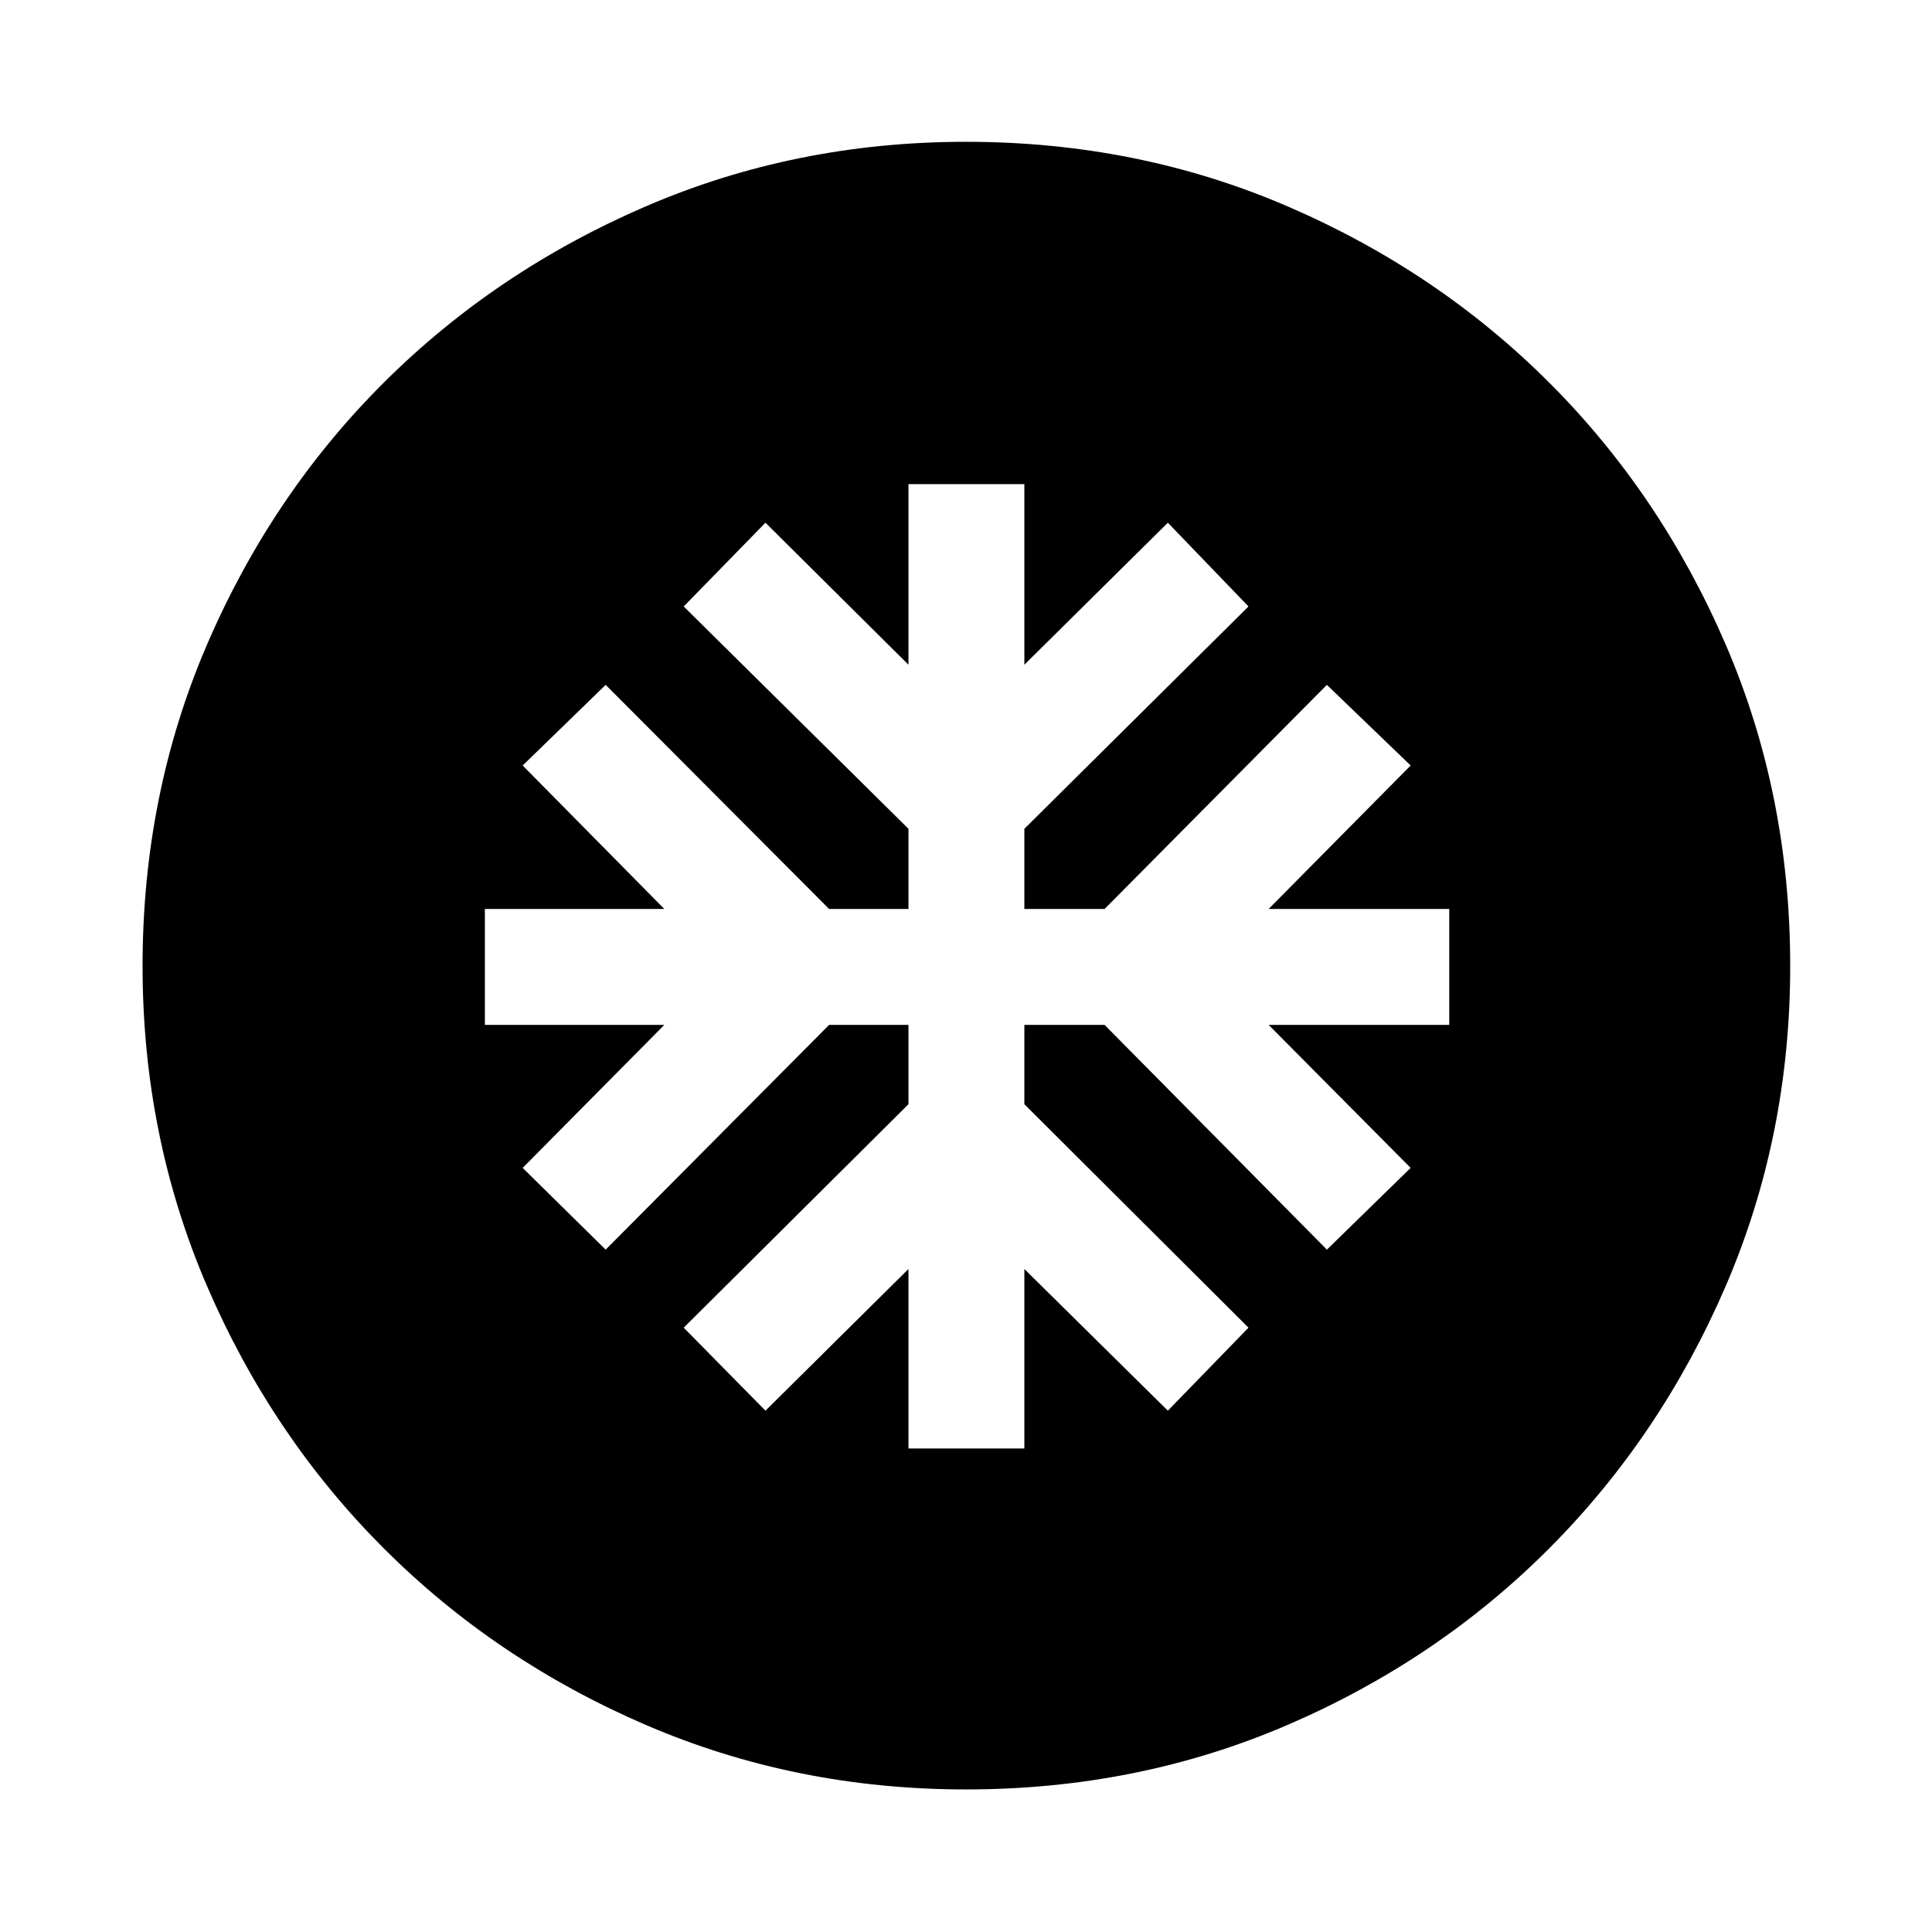 <svg xmlns="http://www.w3.org/2000/svg" height="40" viewBox="0 -960 960 960" width="40"><path d="M451.41-240.26H509v-89.18l71.3 70.4 40.07-41.24L509-411.32v-39.43h39.85l110.47 111.69 41.62-40.62-70.57-71.07h89.75v-57.58h-89.75l70.57-71.3-41.62-40.07-110.47 111.37H509v-39.85l111.37-110.47-40.07-41.62L509-629.7v-89.75h-57.59v89.75l-71.06-70.57-40.62 41.62 111.68 110.47v39.85h-39.42L300.95-619.7l-41.24 40.07 70.4 71.3h-89.18v57.58h89.18l-70.4 71.07 41.24 40.62 111.04-111.69h39.42v39.43L339.73-300.28l40.62 41.24 71.06-70.4v89.18ZM480-70.84q-84.77 0-159.26-32.12t-130.08-87.7q-55.58-55.59-87.7-130.08Q70.84-395.23 70.84-480q0-85.43 32.12-159.93 32.12-74.49 87.7-129.91 55.59-55.41 130.08-87.56 74.49-32.14 159.26-32.14 85.43 0 159.93 32.14 74.49 32.15 129.91 87.56 55.41 55.42 87.56 129.91 32.14 74.5 32.14 159.93 0 84.77-32.14 159.26-32.15 74.49-87.56 130.08-55.42 55.58-129.91 87.7Q565.43-70.84 480-70.84Z"/></svg>